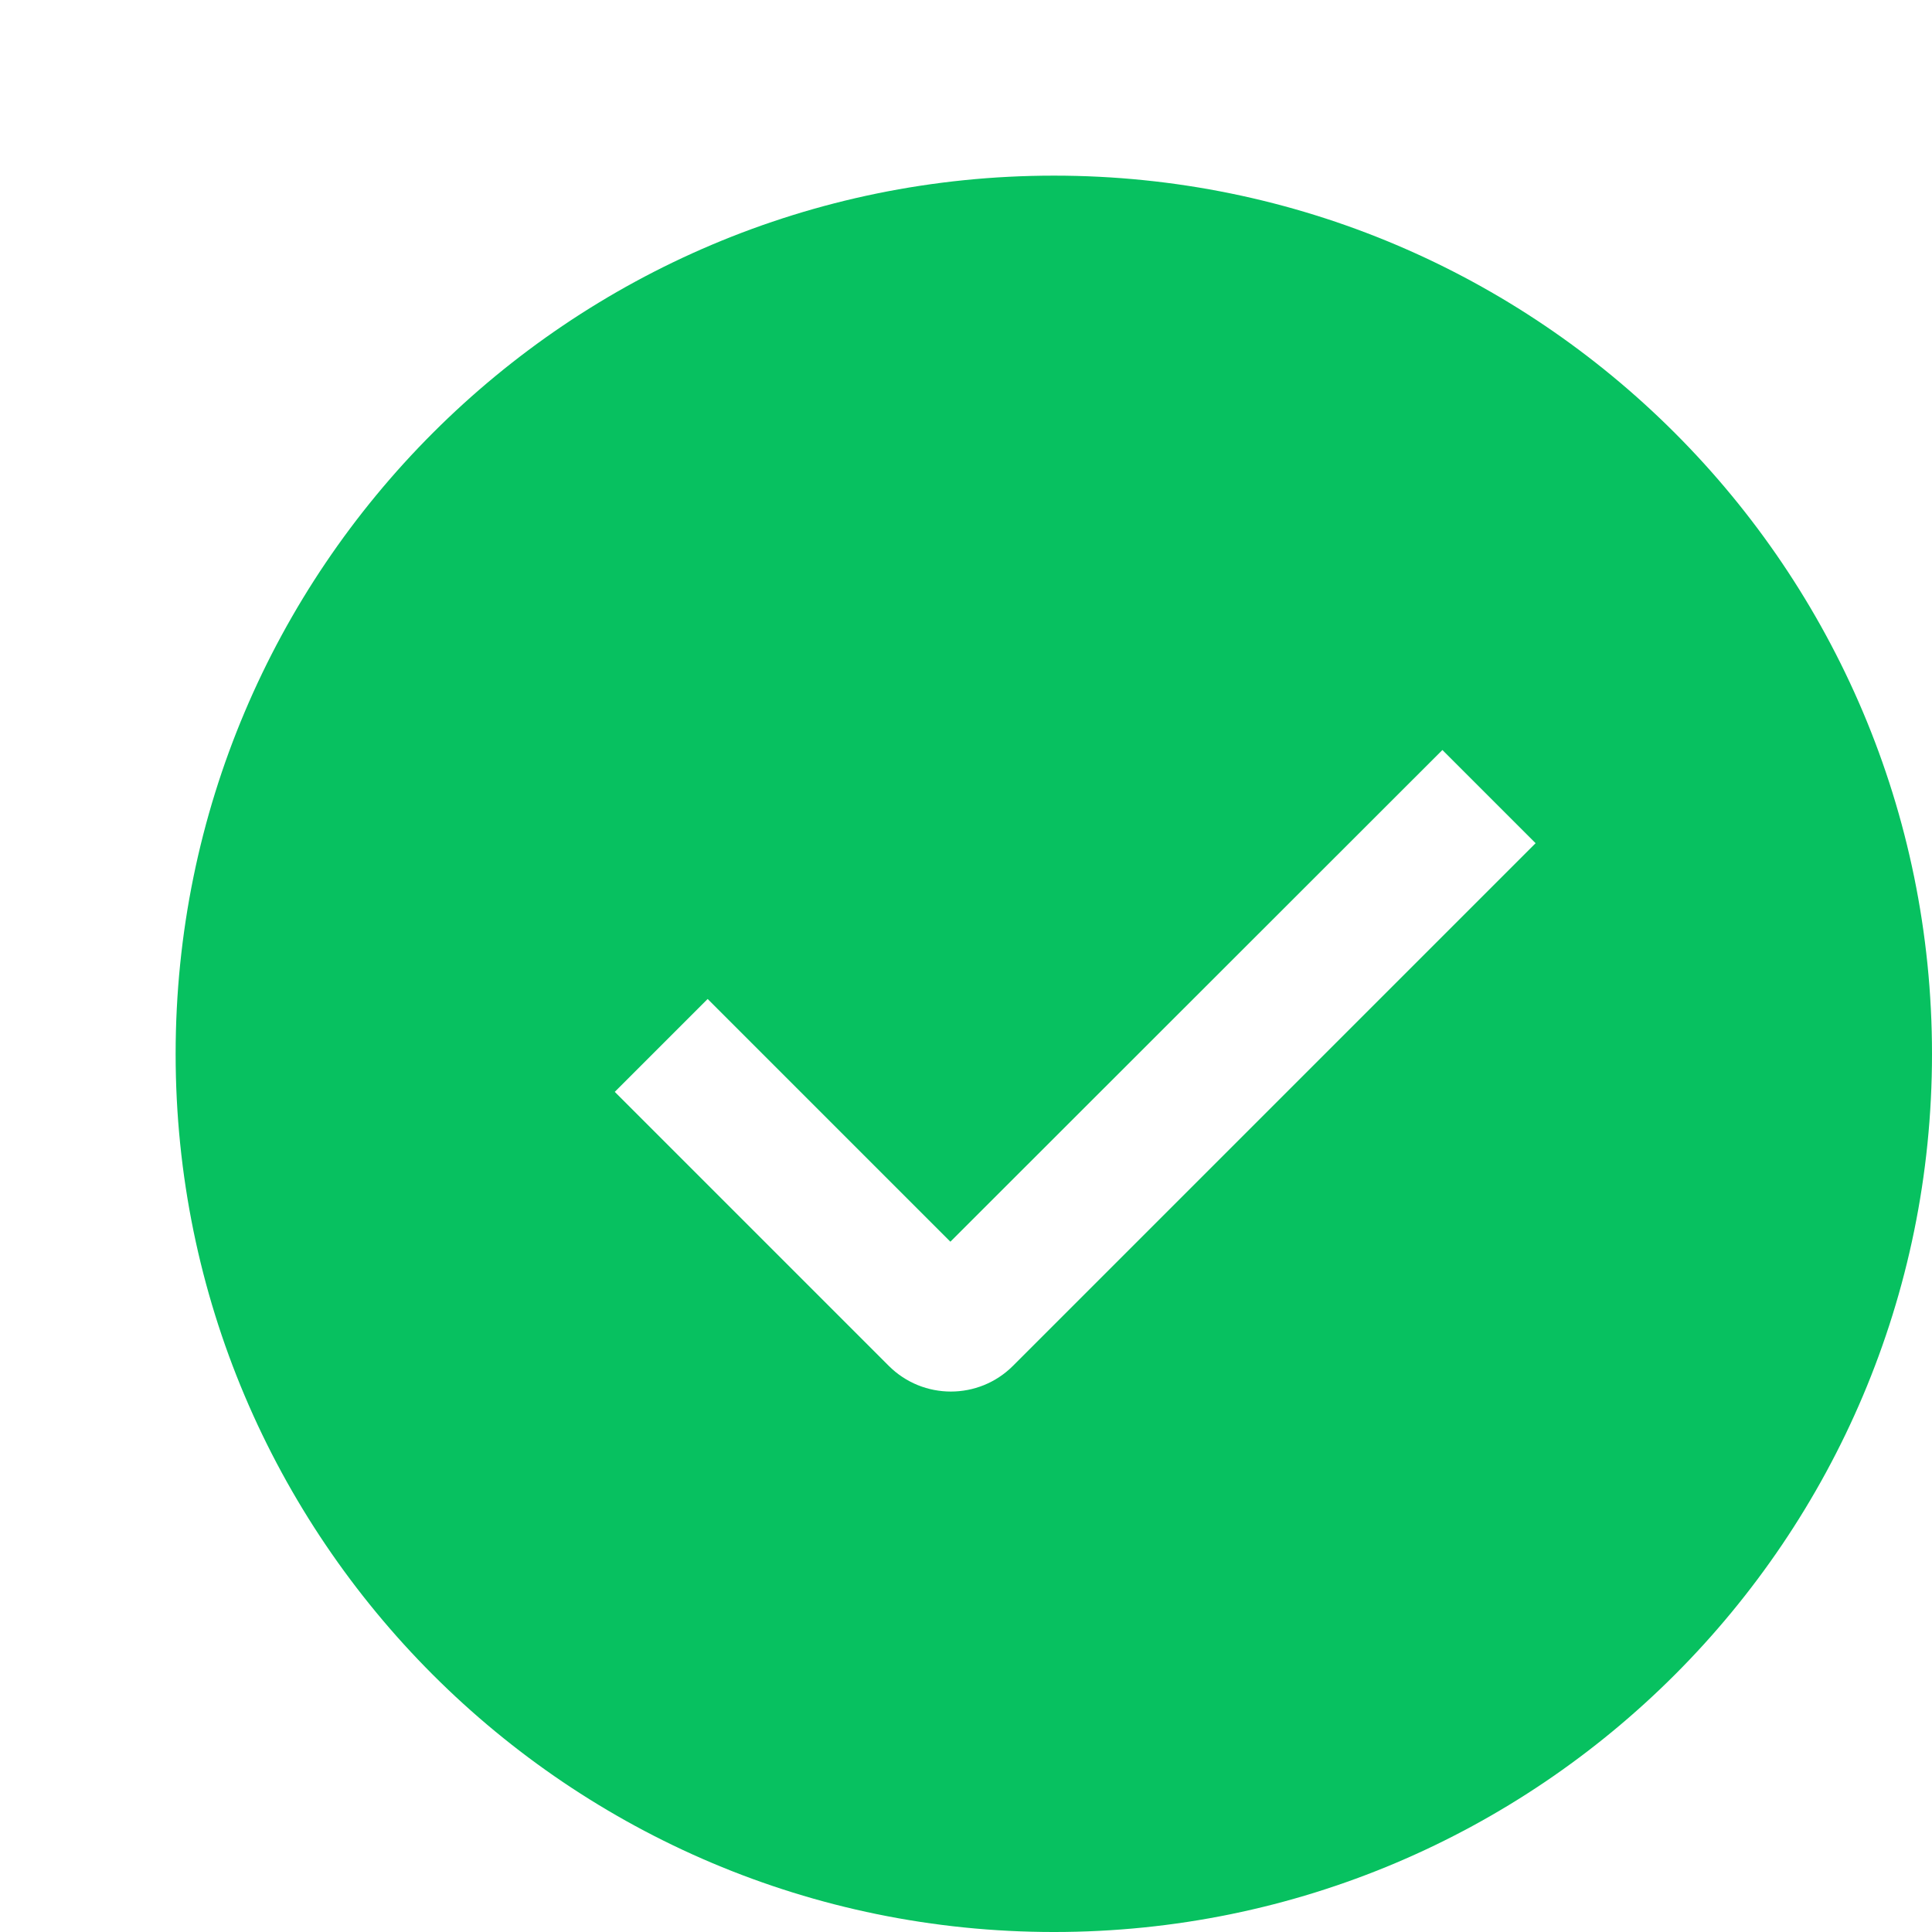<svg xmlns="http://www.w3.org/2000/svg" xmlns:xlink="http://www.w3.org/1999/xlink" width="58.663" height="58.663" viewBox="0 0 58.663 58.663" fill="none"><g opacity="1"  transform="translate(0 0)  rotate(0)"><path id="图标颜色" fill-rule="evenodd" style="fill:#07C160" opacity="1" d="M32.003,5.333c14.72,0 26.66,11.94 26.66,26.67c0,14.72 -11.94,26.66 -26.66,26.66c-14.73,0 -26.67,-11.94 -26.67,-26.66c0,-14.73 11.94,-26.67 26.67,-26.67zM21.487,30.333l-2.82,2.82l8.32,8.32c1.04,1.04 2.73,1.04 3.77,0l15.87,-15.87l-2.83,-2.83l-14.94,14.93z"></path></g></svg>